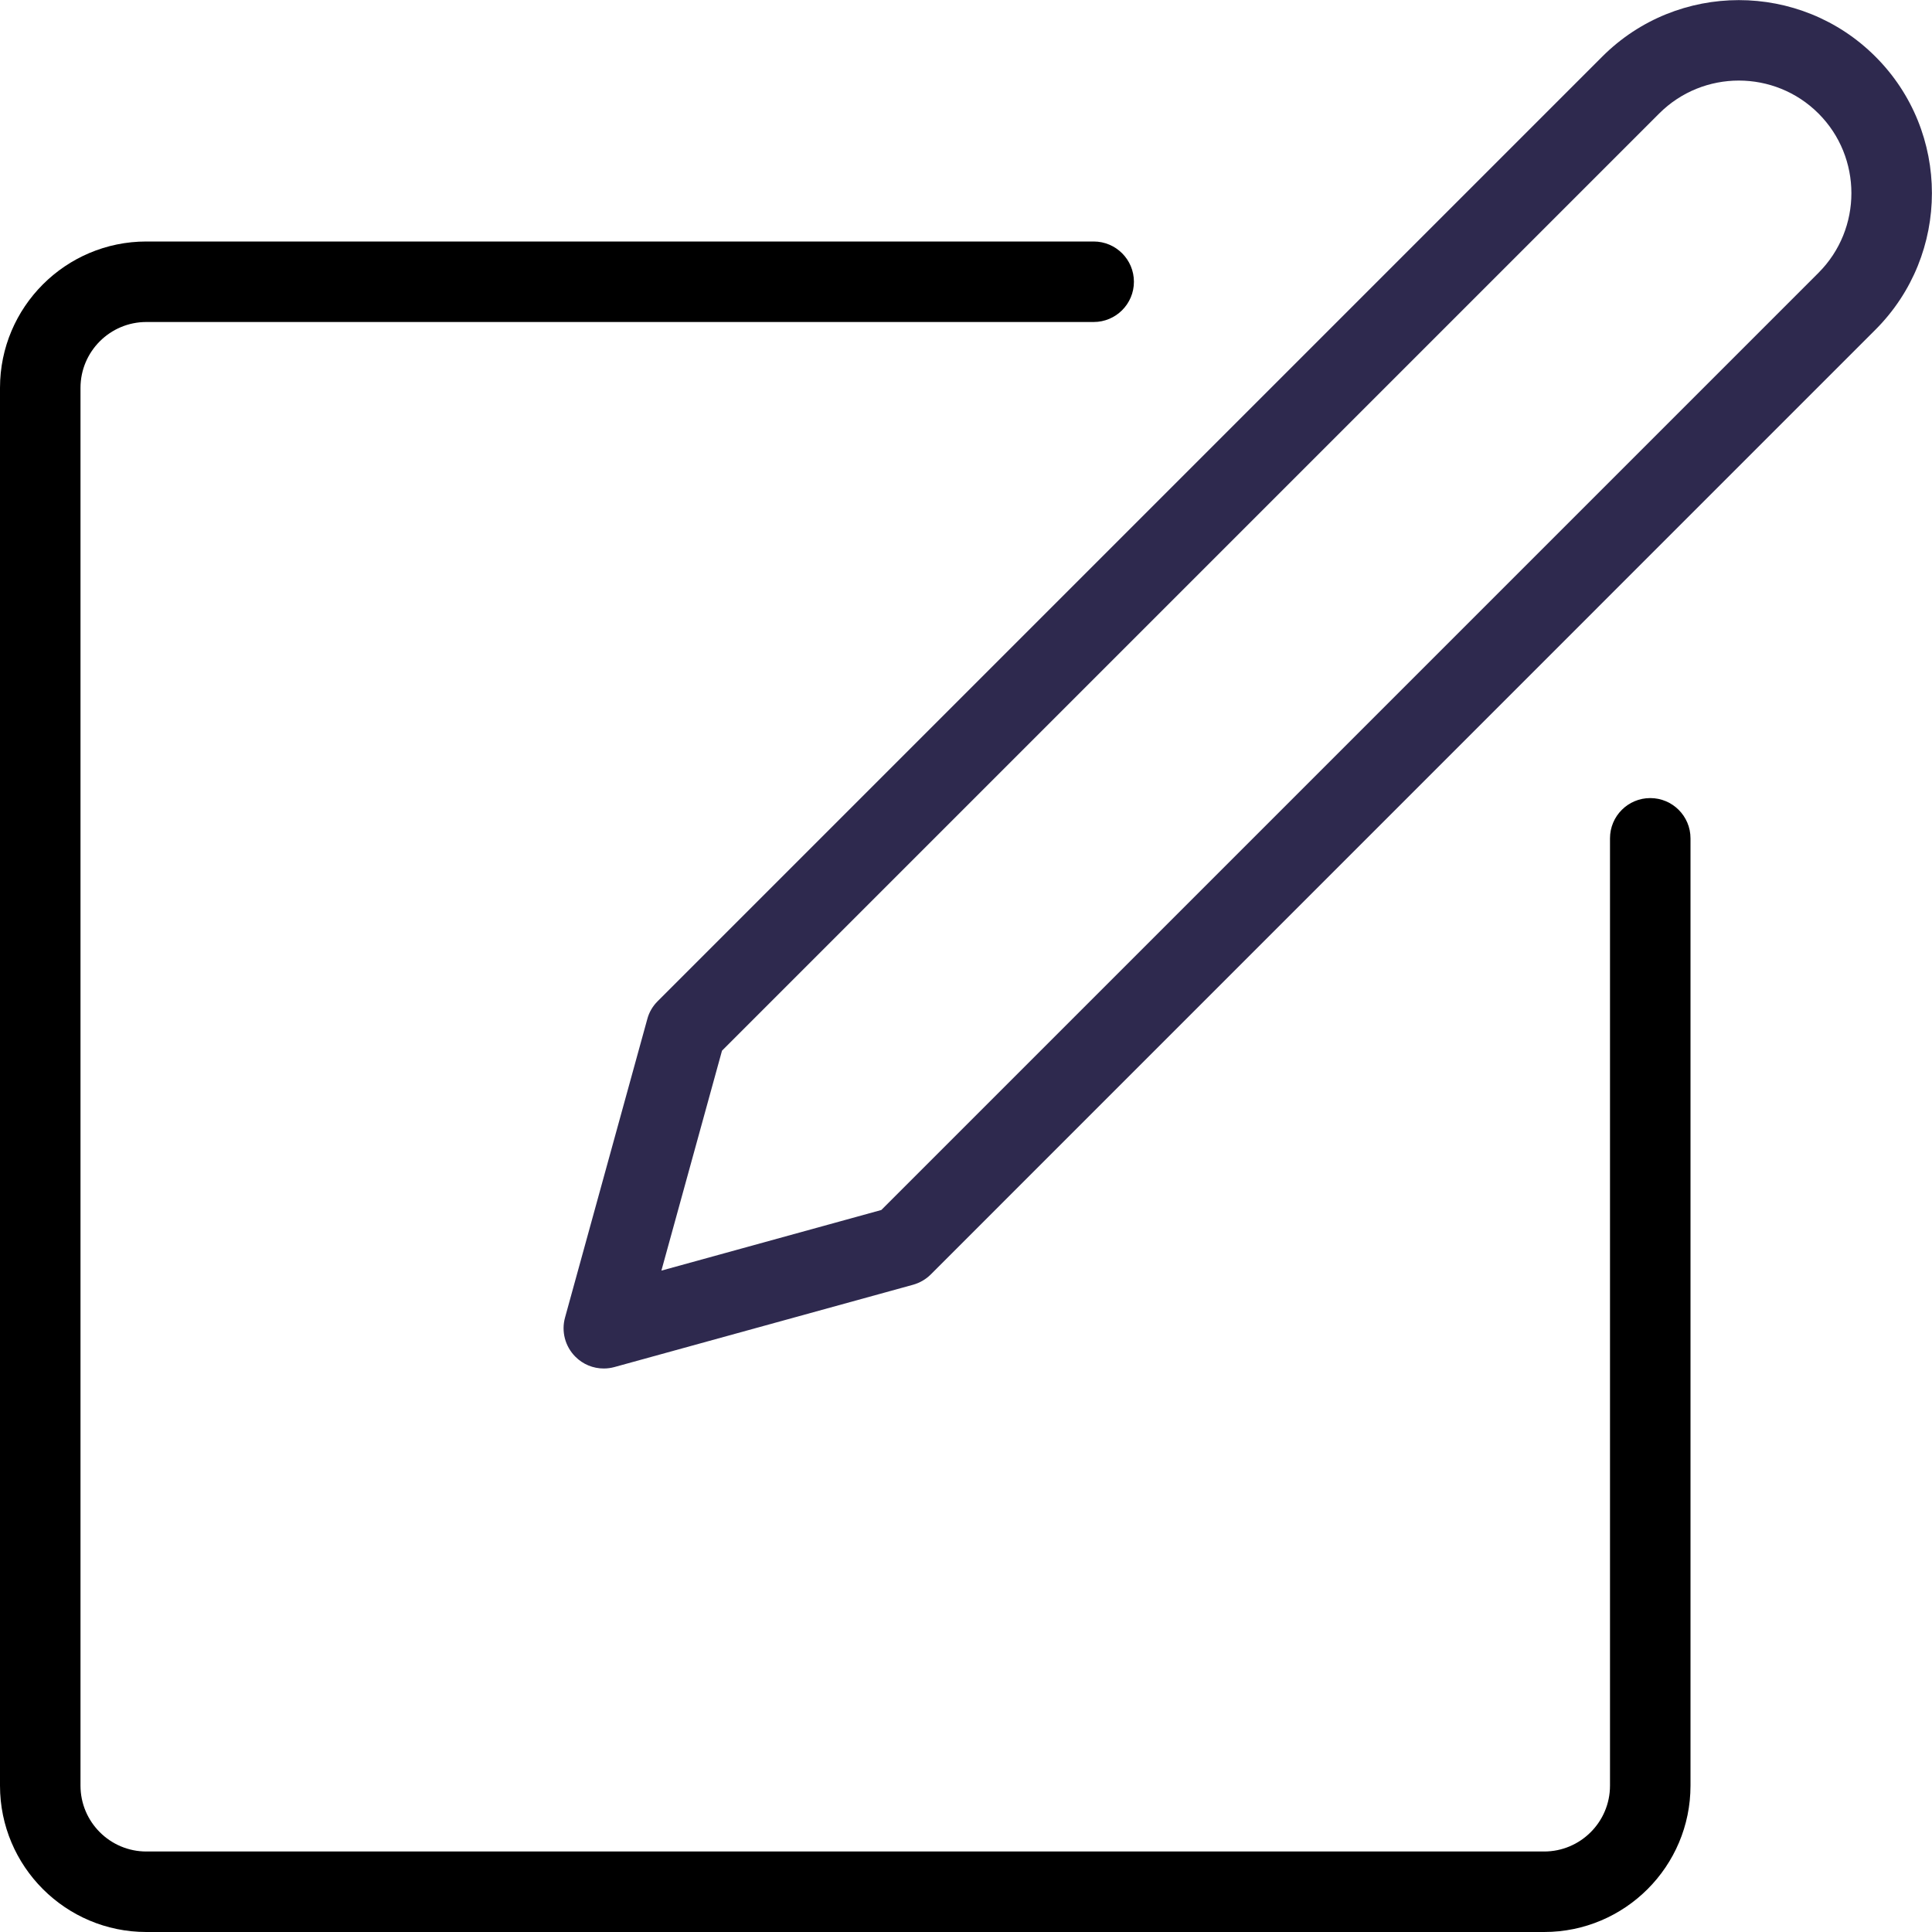 <?xml version="1.0" ?><svg style="enable-background:new 0 0 24 24;" version="1.1" viewBox="0 0 24 24" xml:space="preserve" xmlns="http://www.w3.org/2000/svg" xmlns:xlink="http://www.w3.org/1999/xlink"><style type="text/css">
	.st0{display:none;}
</style><g class="st0" id="grid"/><g id="icon"><path fill="#2E294E" d="M8.041,12.659l-1.022,3.708c-0.048,0.173,0.001,0.359,0.128,0.486C7.242,16.949,7.369,17,7.5,17   c0.044,0,0.089-0.006,0.133-0.018l3.708-1.022c0.083-0.023,0.16-0.067,0.221-0.128L23.297,4.096c0.936-0.936,0.936-2.458,0-3.393   c-0.936-0.936-2.458-0.935-3.393,0L8.169,12.438C8.108,12.499,8.063,12.575,8.041,12.659z M8.969,13.052L20.611,1.41   c0.546-0.546,1.434-0.545,1.979,0s0.545,1.434,0,1.979L10.948,15.031l-2.732,0.753L8.969,13.052z"/><path d="M1.818,24h17.364C20.185,24,21,23.185,21,22.182V10.414c0-0.276-0.224-0.5-0.5-0.5s-0.5,0.224-0.5,0.5v11.768   C20,22.633,19.633,23,19.182,23H1.818C1.367,23,1,22.633,1,22.182V4.818C1,4.367,1.367,4,1.818,4h11.768c0.276,0,0.5-0.224,0.5-0.5   S13.862,3,13.586,3H1.818C0.815,3,0,3.815,0,4.818v17.364C0,23.185,0.815,24,1.818,24z"/></g></svg>